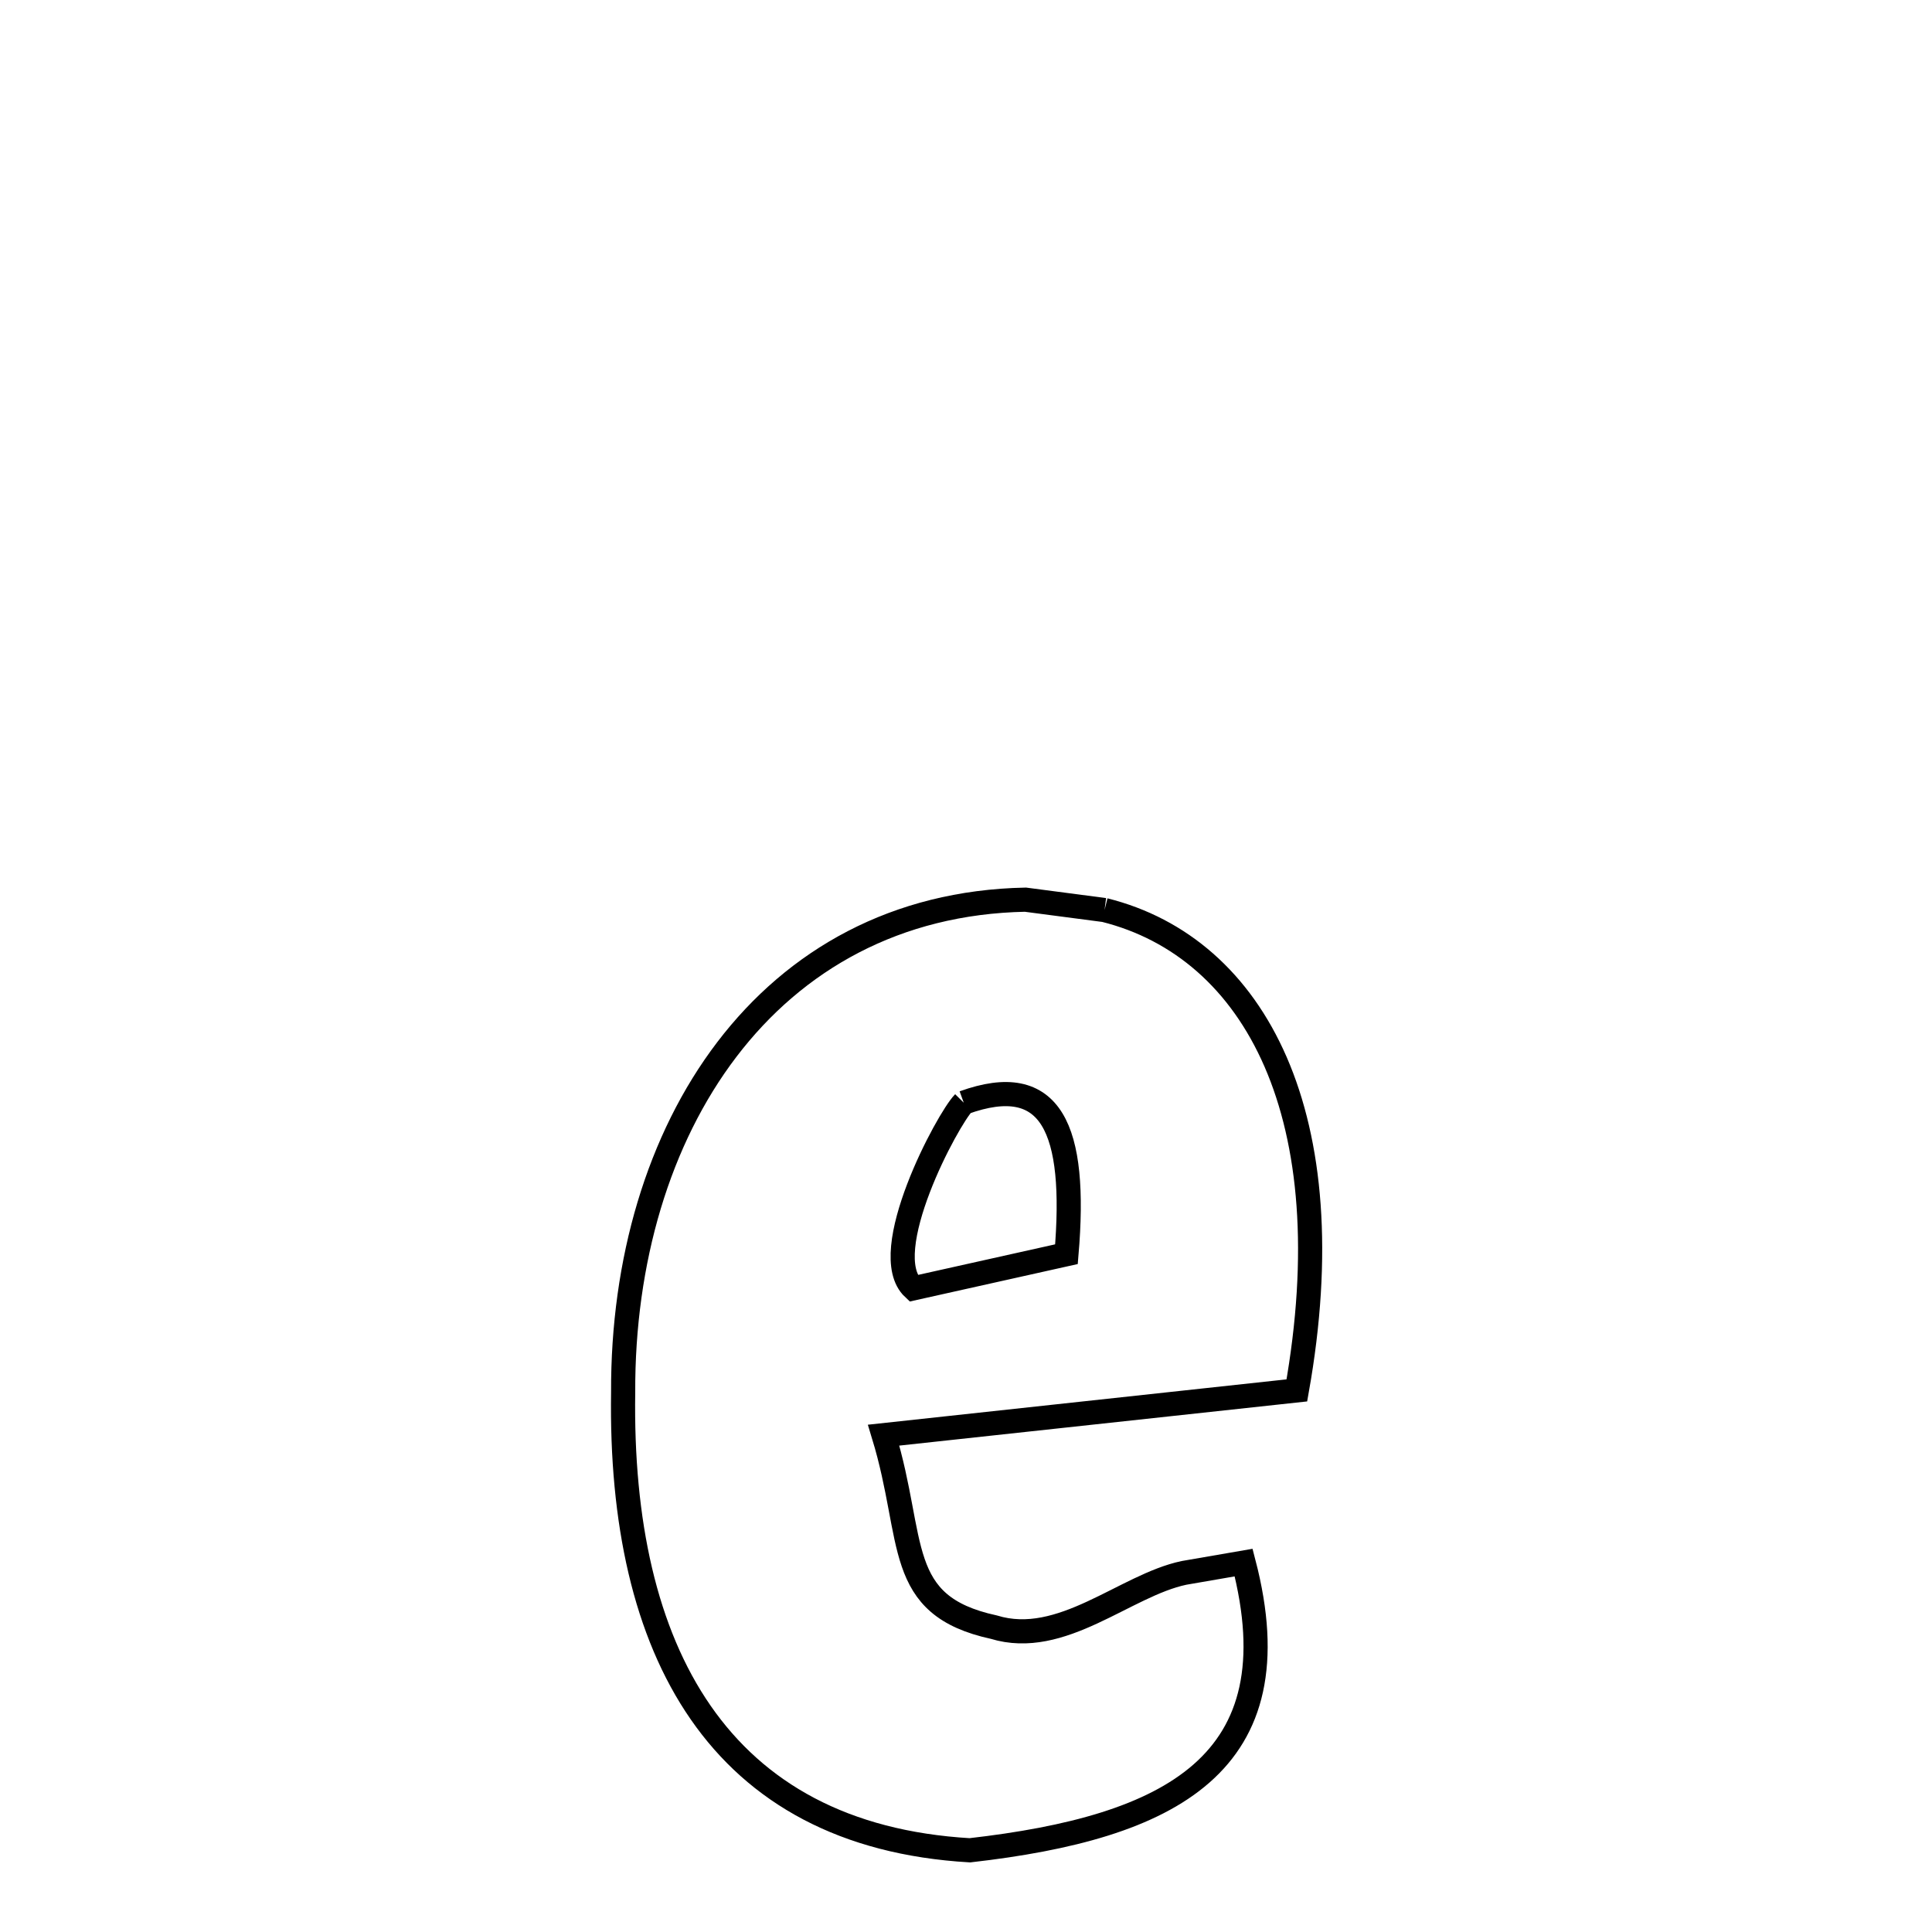 <svg xmlns="http://www.w3.org/2000/svg" xmlns:xlink="http://www.w3.org/1999/xlink" width="50px" height="50px" style="-ms-transform: rotate(360deg); -webkit-transform: rotate(360deg); transform: rotate(360deg);" preserveAspectRatio="xMidYMid meet" viewBox="0 0 24 24"><path d="M 13.721 11.305 C 15.597 11.774 16.715 13.876 16.11 17.272 L 10.977 17.828 C 11.377 19.142 11.099 19.942 12.346 20.213 C 13.19 20.471 13.974 19.694 14.708 19.539 L 15.449 19.411 C 16.102 21.915 14.534 22.702 12.048 22.985 C 8.923 22.803 7.692 20.501 7.741 17.297 C 7.728 14.032 9.525 11.24 12.738 11.176 L 13.721 11.305 M 11.972 13.698 C 11.773 13.899 10.879 15.566 11.347 16.004 L 13.248 15.58 C 13.38 14.02 13.064 13.303 11.972 13.698 " fill="none" stroke="black" stroke-width="0.3"></path></svg>
